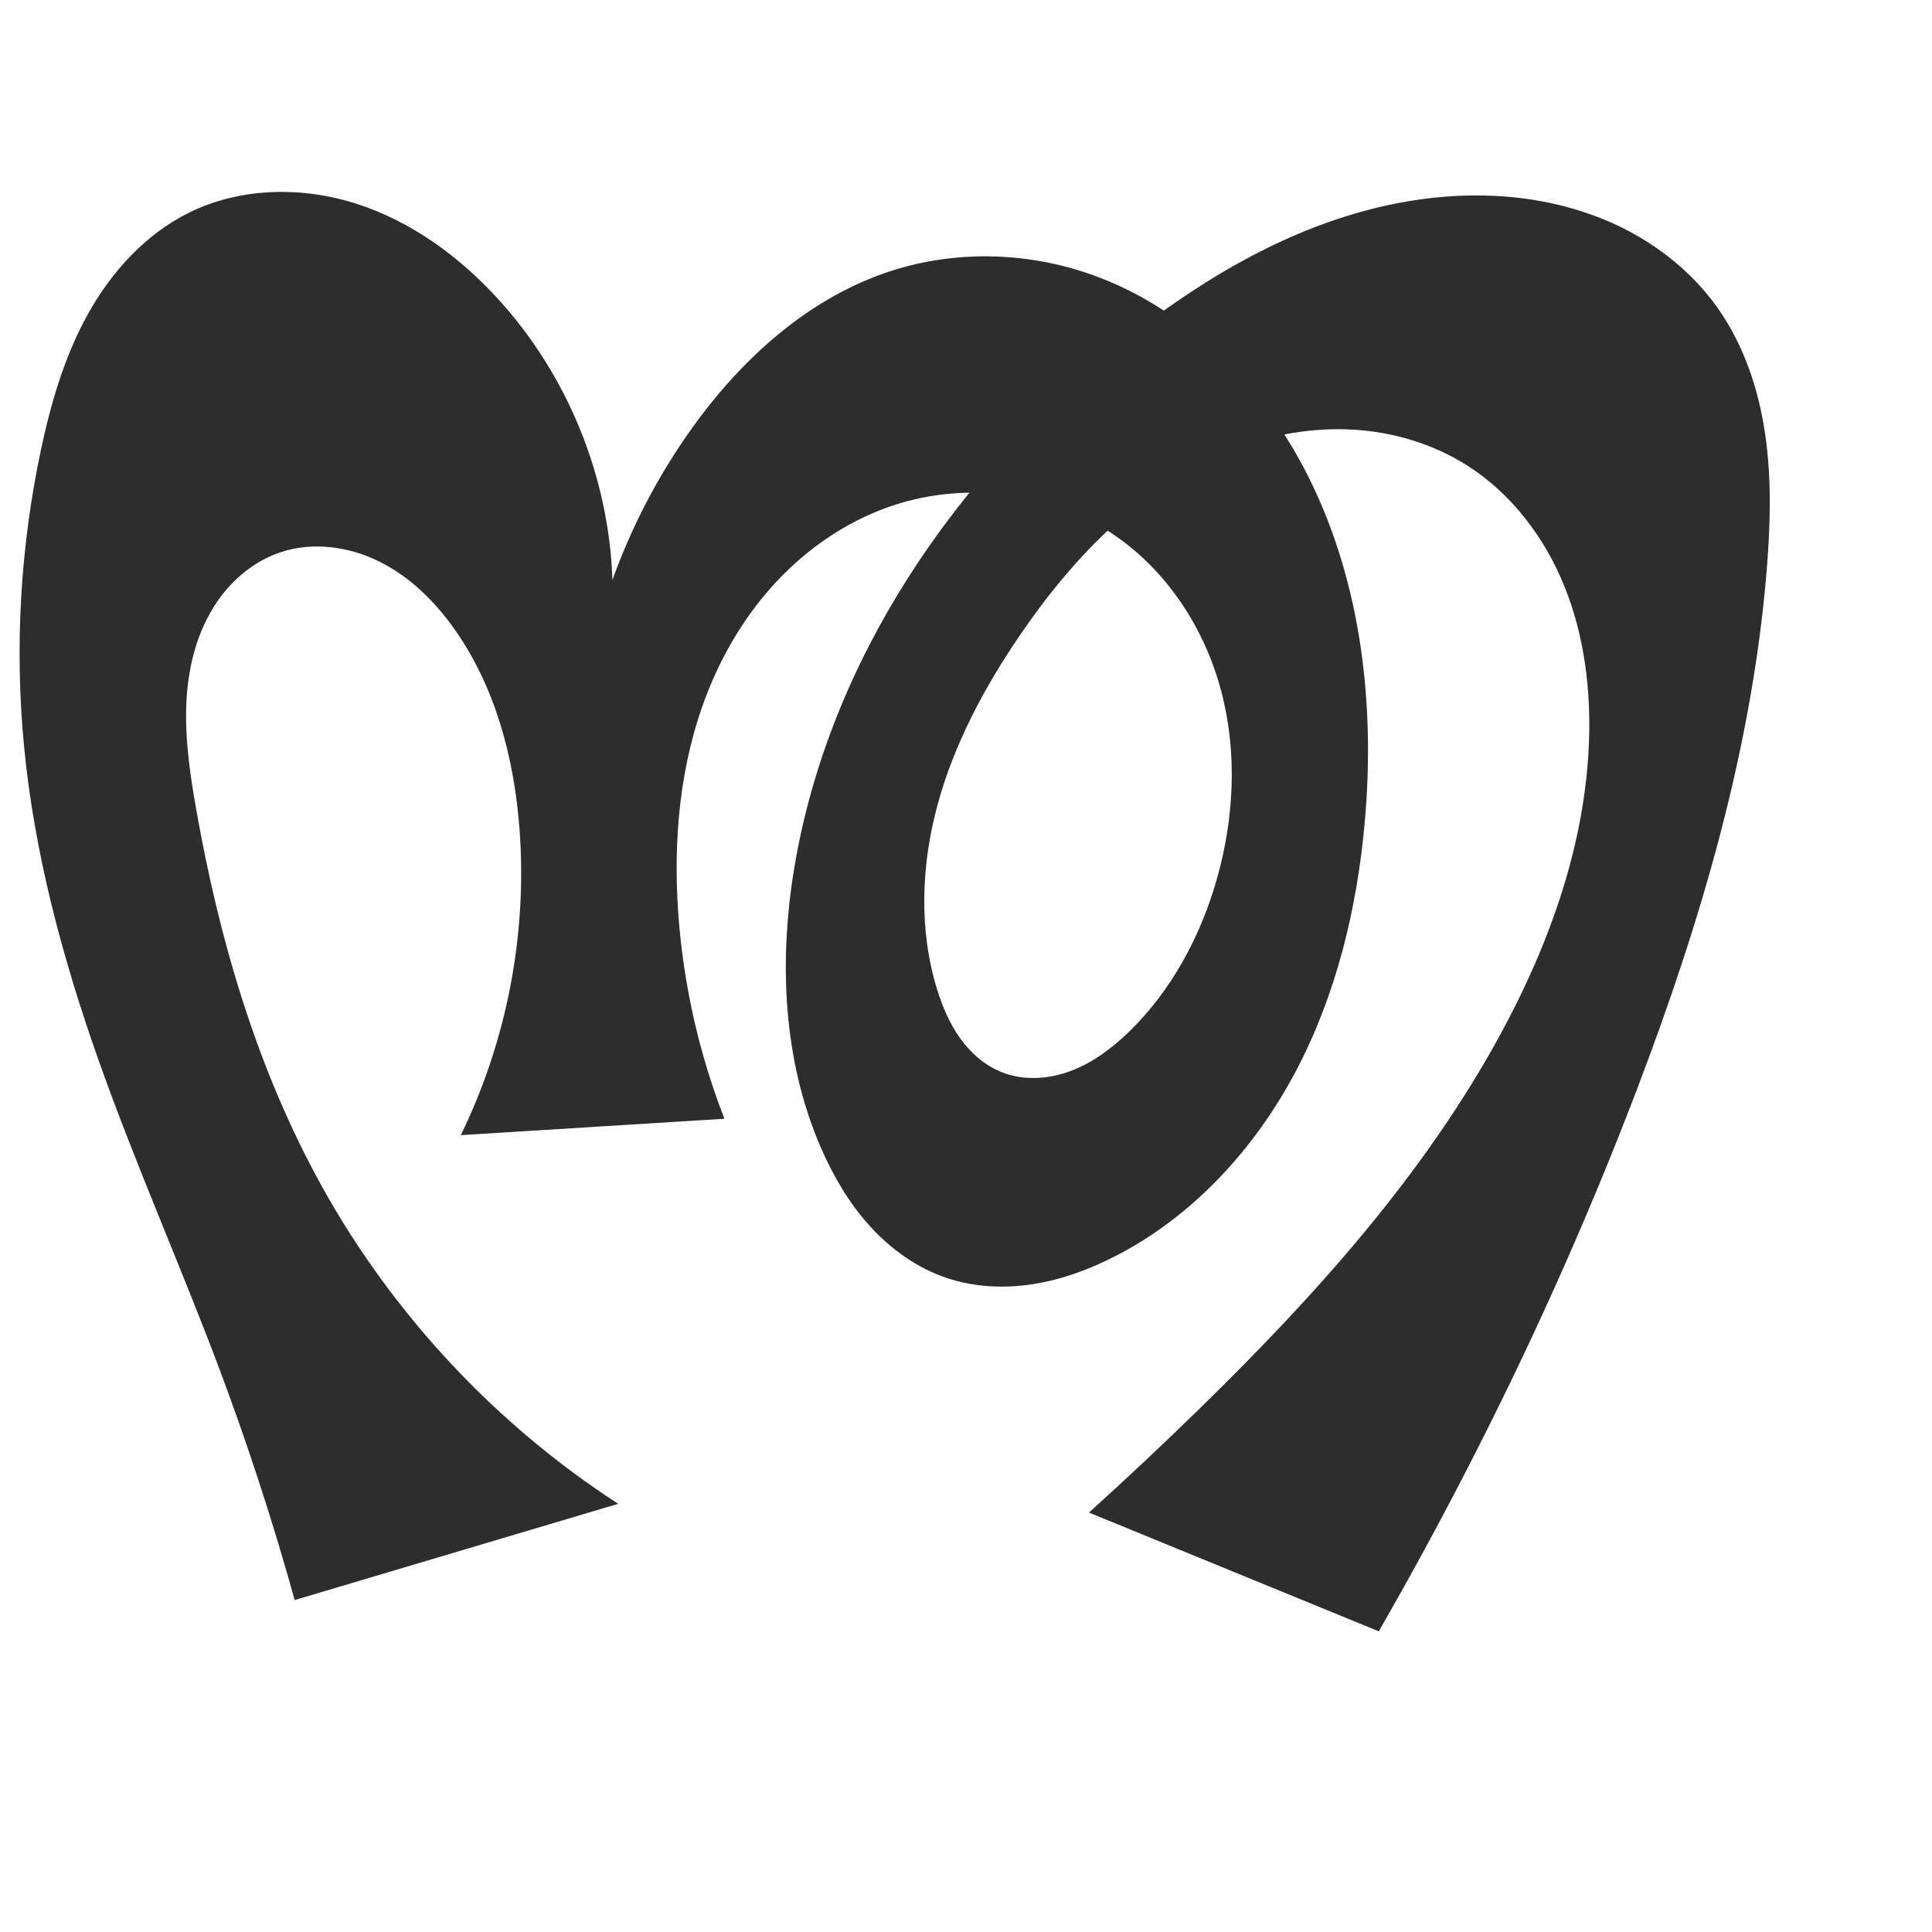 <?xml version="1.0" encoding="UTF-8" standalone="no"?>
<svg
   xmlns:dc="http://purl.org/dc/elements/1.1/"
   xmlns:cc="http://creativecommons.org/ns#"
   xmlns:rdf="http://www.w3.org/1999/02/22-rdf-syntax-ns#"
   xmlns:svg="http://www.w3.org/2000/svg"
   xmlns="http://www.w3.org/2000/svg"
   xmlns:sodipodi="http://sodipodi.sourceforge.net/DTD/sodipodi-0.dtd"
   xmlns:inkscape="http://www.inkscape.org/namespaces/inkscape"
   xml:space="preserve"
   width="1000"
   height="1000"
   version="1.1"
   style="clip-rule:evenodd;fill-rule:evenodd;image-rendering:optimizeQuality;shape-rendering:geometricPrecision;text-rendering:geometricPrecision"
   viewBox="0 0 1000 1000"
   id="svg10"
   sodipodi:docname="ന്ത.svg"
   inkscape:version="1.0.1 (3bc2e813f5, 2020-09-07)"><sodipodi:namedview
   pagecolor="#ffffff"
   bordercolor="#666666"
   borderopacity="1"
   objecttolerance="10"
   gridtolerance="10"
   guidetolerance="10"
   inkscape:pageopacity="0"
   inkscape:pageshadow="2"
   inkscape:window-width="1920"
   inkscape:window-height="1015"
   id="namedview12"
   showgrid="false"
   inkscape:zoom="0.678"
   inkscape:cx="398.19786"
   inkscape:cy="350.20304"
   inkscape:window-x="1920"
   inkscape:window-y="0"
   inkscape:window-maximized="1"
   inkscape:current-layer="svg10"
   showguides="true"
   inkscape:guide-bbox="true"
   inkscape:document-rotation="0"
   inkscape:snap-to-guides="true"><sodipodi:guide
     position="0,1000"
     orientation="0,1"
     id="guide16"
     inkscape:label=""
     inkscape:locked="true"
     inkscape:color="rgb(0,0,255)" /><sodipodi:guide
     position="1763.312,2036.169"
     orientation="1000,0"
     id="guide18" /><sodipodi:guide
     position="0,200"
     orientation="0,1"
     id="guide20"
     inkscape:label="base"
     inkscape:locked="true"
     inkscape:color="rgb(0,0,255)" /><inkscape:grid
     type="xygrid"
     id="grid24"
     originx="-473.376"
     originy="-489.692" /><sodipodi:guide
     position="0,0"
     orientation="0,1"
     id="guide34"
     inkscape:label="bottom"
     inkscape:locked="true"
     inkscape:color="rgb(0,0,255)" /><sodipodi:guide
     position="225.051,1693.319"
     orientation="0,1"
     id="guide44"
     inkscape:label=""
     inkscape:locked="false"
     inkscape:color="rgb(0,0,255)" /><sodipodi:guide
     position="0,900"
     orientation="0,1"
     id="guide46"
     inkscape:label=""
     inkscape:locked="true"
     inkscape:color="rgb(0,0,255)" /><sodipodi:guide
     position="932.991,923.881"
     orientation="-1,0"
     id="guide841"
     inkscape:label="width"
     inkscape:locked="false"
     inkscape:color="rgb(0,0,255)" /><sodipodi:guide
     position="0,1000"
     orientation="0,1000"
     id="guide860" /><sodipodi:guide
     position="1000,1000"
     orientation="1000,0"
     id="guide862" /><sodipodi:guide
     position="1000,0"
     orientation="0,-1000"
     id="guide864" /><sodipodi:guide
     position="0,0"
     orientation="-1000,0"
     id="guide866" /></sodipodi:namedview>
 <defs
   id="defs4"><inkscape:path-effect
   effect="spiro"
   id="path-effect877"
   is_visible="true"
   lpeversion="1" /><inkscape:path-effect
   effect="spiro"
   id="path-effect862"
   is_visible="true"
   lpeversion="1" /><inkscape:path-effect
   effect="spiro"
   id="path-effect1521"
   is_visible="true"
   lpeversion="1" /><inkscape:path-effect
   effect="spiro"
   id="path-effect858"
   is_visible="true"
   lpeversion="1" /><inkscape:path-effect
   effect="spiro"
   id="path-effect854"
   is_visible="true"
   lpeversion="1" />
  <style
   type="text/css"
   id="style2">
   <![CDATA[
    .fil0 {fill:#EF7F1A;fill-rule:nonzero}
   ]]>
  </style>
 <inkscape:path-effect
   effect="spiro"
   id="path-effect1214"
   is_visible="true"
   lpeversion="1" /><inkscape:path-effect
   effect="spiro"
   id="path-effect1195"
   is_visible="true"
   lpeversion="1" /><inkscape:path-effect
   effect="spiro"
   id="path-effect992"
   is_visible="true"
   lpeversion="1" /><inkscape:path-effect
   effect="spiro"
   id="path-effect287"
   is_visible="true"
   lpeversion="1" /><inkscape:path-effect
   effect="spiro"
   id="path-effect1032"
   is_visible="true"
   lpeversion="1" /><inkscape:path-effect
   effect="spiro"
   id="path-effect1218"
   is_visible="true"
   lpeversion="1" /><inkscape:path-effect
   effect="spiro"
   id="path-effect309"
   is_visible="true"
   lpeversion="1" /><inkscape:path-effect
   effect="spiro"
   id="path-effect1176"
   is_visible="true"
   lpeversion="1" /><inkscape:path-effect
   effect="spiro"
   id="path-effect1026"
   is_visible="true"
   lpeversion="1" /><inkscape:path-effect
   effect="spiro"
   id="path-effect1030"
   is_visible="true"
   lpeversion="1" /></defs>
 
<path
   style="fill:#2d2d2d;fill-rule:nonzero;stroke:none;stroke-width:1.708px;stroke-linecap:butt;stroke-linejoin:miter;stroke-opacity:1"
   d="M 319.977,778.375 152.523,828.186 C 141.321,787.821 128.334,747.951 113.612,708.732 93.39,654.861 69.905,602.235 50.741,547.978 32.214,495.523 17.716,441.352 12.415,385.974 7.538,335.035 10.521,283.36 21.095,233.293 c 5.18,-24.527 12.268,-48.909 24.458,-70.813 12.19,-21.905 29.84,-41.32 52.316,-52.421 26.651,-13.163 58.572,-13.655 86.859,-4.523 28.287,9.132 53.092,27.306 73.123,49.267 36.001,39.469 57.366,91.996 59.133,145.389 10.039,-27.986 23.984,-54.568 41.303,-78.735 25.974,-36.245 60.849,-67.732 103.312,-81.341 33.023,-10.583 69.46,-9.704 102.237,1.616 50.305,17.374 90.304,58.37 113.907,106.07 26.952,54.469 34.051,117.202 28.652,177.733 -3.997,44.813 -14.776,89.441 -35.825,129.204 -21.049,39.763 -52.813,74.5 -92.773,95.172 -13.481,6.974 -27.891,12.347 -42.882,14.718 -14.991,2.371 -30.598,1.666 -44.981,-3.182 -15.162,-5.111 -28.602,-14.708 -39.398,-26.516 -10.796,-11.808 -19.041,-25.782 -25.45,-40.442 -21.175,-48.431 -22.301,-103.808 -12.087,-155.669 21.101,-107.139 88.972,-201.688 175.75,-267.973 26.678,-20.378 55.339,-38.447 86.414,-51.148 31.075,-12.701 64.686,-19.93 98.218,-18.336 22.412,1.066 44.743,6.113 64.949,15.87 20.205,9.757 38.233,24.308 51.096,42.693 13.378,19.122 20.9,41.904 24.249,65 3.35,23.095 2.683,46.596 0.792,69.856 -7.504,92.319 -34.074,182.137 -67.037,268.697 -26.189,68.77 -56.497,135.958 -90.328,201.309 -13.895,26.841 -28.385,53.374 -43.456,79.573 L 563.648,782.897 c 19.51,-17.628 38.675,-35.638 57.481,-54.015 59.514,-58.156 115.99,-120.78 155.696,-193.906 25.381,-46.745 43.776,-98.257 45.64,-151.415 0.952,-27.148 -2.507,-54.706 -12.655,-79.903 -10.148,-25.198 -27.264,-47.95 -50.156,-62.574 -17.647,-11.274 -38.355,-17.492 -59.261,-18.704 -20.906,-1.212 -41.987,2.503 -61.561,9.945 -46.506,17.681 -82.845,55.306 -110.883,96.407 -18.306,26.835 -33.883,55.881 -42.503,87.201 -8.62,31.32 -10.011,65.108 -0.412,96.142 2.772,8.961 6.478,17.721 11.945,25.343 5.468,7.621 12.794,14.08 21.509,17.548 11.351,4.516 24.381,3.645 35.811,-0.665 11.431,-4.31 21.409,-11.834 30.165,-20.352 22.008,-21.41 36.977,-49.425 45.377,-78.958 8.992,-31.616 10.65,-65.633 2.225,-97.405 -8.425,-31.772 -27.3,-61.107 -54.256,-79.917 -34.228,-23.885 -80.38,-29.112 -119.536,-14.661 -21.426,7.907 -40.692,21.283 -56.298,37.958 -15.606,16.675 -27.596,36.594 -35.929,57.858 -14.219,36.282 -17.771,76.104 -14.905,114.967 2.655,36.015 10.713,71.626 23.82,105.276 l -136.462,8.486 c 23.933,-49.003 34.534,-104.438 30.37,-158.813 -2.792,-36.467 -12.493,-73.18 -33.602,-103.047 -10.149,-14.36 -23.052,-27.11 -38.784,-34.964 -15.732,-7.855 -34.485,-10.458 -51.175,-4.921 -12.075,4.006 -22.612,12.089 -30.386,22.159 -7.774,10.07 -12.865,22.061 -15.67,34.47 -5.61,24.817 -2.234,50.721 2.172,75.78 12.001,68.249 31.748,135.741 65.429,196.3 36.699,65.984 89.773,122.78 153.122,163.86 z"
   id="path875"
   inkscape:path-effect="#path-effect877"
   inkscape:original-d="m 319.97666,778.37478 -167.45324,49.81139 c 0,0 -24.79369,-80.02819 -38.91141,-119.45403 C 94.215097,654.56335 67.885179,602.90187 50.74128,547.97842 34.206681,495.00697 17.278209,441.25267 12.414683,385.97416 7.946954,335.19426 5.69173,281.88561 21.095428,233.29256 35.719963,187.15748 52.755045,127.58061 97.869245,110.05829 c 51.617195,-20.048075 118.667805,7.87409 159.982295,44.74376 39.0347,34.83515 59.13342,145.38912 59.13342,145.38912 0,0 22.35853,-55.94319 41.30278,-78.73484 28.0168,-33.70677 61.78475,-67.32141 103.31233,-81.34094 32.2928,-10.9019 70.62081,-11.11474 102.23736,1.61594 48.12691,19.37872 89.47055,60.30319 113.90674,106.07006 28.26415,52.93631 39.41301,118.69675 28.65174,177.73327 -15.45887,84.80773 -56.98904,176.38164 -128.59851,224.37551 -24.53765,16.44555 -59.9701,21.25964 -87.86289,11.53624 -29.33943,-10.2277 -52.08118,-38.6312 -64.84822,-66.95805 -21.38563,-47.44933 -20.65693,-104.33395 -12.08655,-155.66944 25.48407,-109.86677 92.36207,-201.20965 175.74961,-267.97303 51.33236,-41.09873 118.96909,-73.014035 184.63227,-69.48365 43.26583,2.32619 90.04761,23.9008 116.04504,58.56313 27.43269,36.57596 26.43334,89.15671 25.04135,134.85589 -2.81047,92.26823 -36.85068,181.46086 -67.03736,268.69668 -24.05111,69.5048 -57.62309,135.43188 -90.32839,201.30855 -13.43899,27.06949 -43.45552,79.57319 -43.45552,79.57319 L 563.64785,782.89687 c 0,0 39.62641,-34.71453 57.48111,-54.01505 56.29056,-60.84879 117.07673,-120.55926 155.69613,-193.906 24.55952,-46.64394 48.86514,-98.79912 45.63954,-151.41493 -3.17591,-51.8052 -20.38716,-112.57473 -62.81039,-142.47682 -33.00493,-23.26359 -82.51323,-21.52453 -120.82201,-8.75907 -46.46583,15.4836 -85.5958,54.46204 -110.88305,96.40689 -32.40636,53.75358 -56.38318,122.03897 -42.91557,183.34348 3.89044,17.70928 16.13283,37.53221 33.45465,42.89026 22.05023,6.82066 48.01174,-6.52547 65.97646,-21.01694 23.62703,-19.05904 41.79997,-48.81321 45.37653,-78.95772 7.25769,-61.17042 2.92746,-142.35943 -52.03094,-177.3224 -34.29756,-20.86197 -81.70675,-28.09479 -119.53641,-14.66118 -41.77445,14.83444 -73.04015,55.85277 -92.22736,95.81545 -16.72565,34.8358 -16.71276,76.36607 -14.90523,114.96676 1.68293,35.93974 23.81982,105.27625 23.81982,105.27625 l -136.46232,8.48631 c 0,0 33.77065,-105.02364 30.3704,-158.81333 -2.27931,-36.05714 -9.39201,-76.22946 -33.602,-103.04716 -21.98018,-24.34771 -59.96445,-53.16229 -89.95888,-39.88549 -42.5179,18.82022 -43.92264,85.91157 -43.88303,132.40857 0.0588,68.97241 30.16759,137.02289 65.42948,196.30017 38.2188,64.24802 153.12188,163.85986 153.12188,163.85986 z"
   sodipodi:nodetypes="ccaaaaaacaaaaaaaacaaaaaaccaaaaaaaaaacaaaccaaaaac" /></svg>
